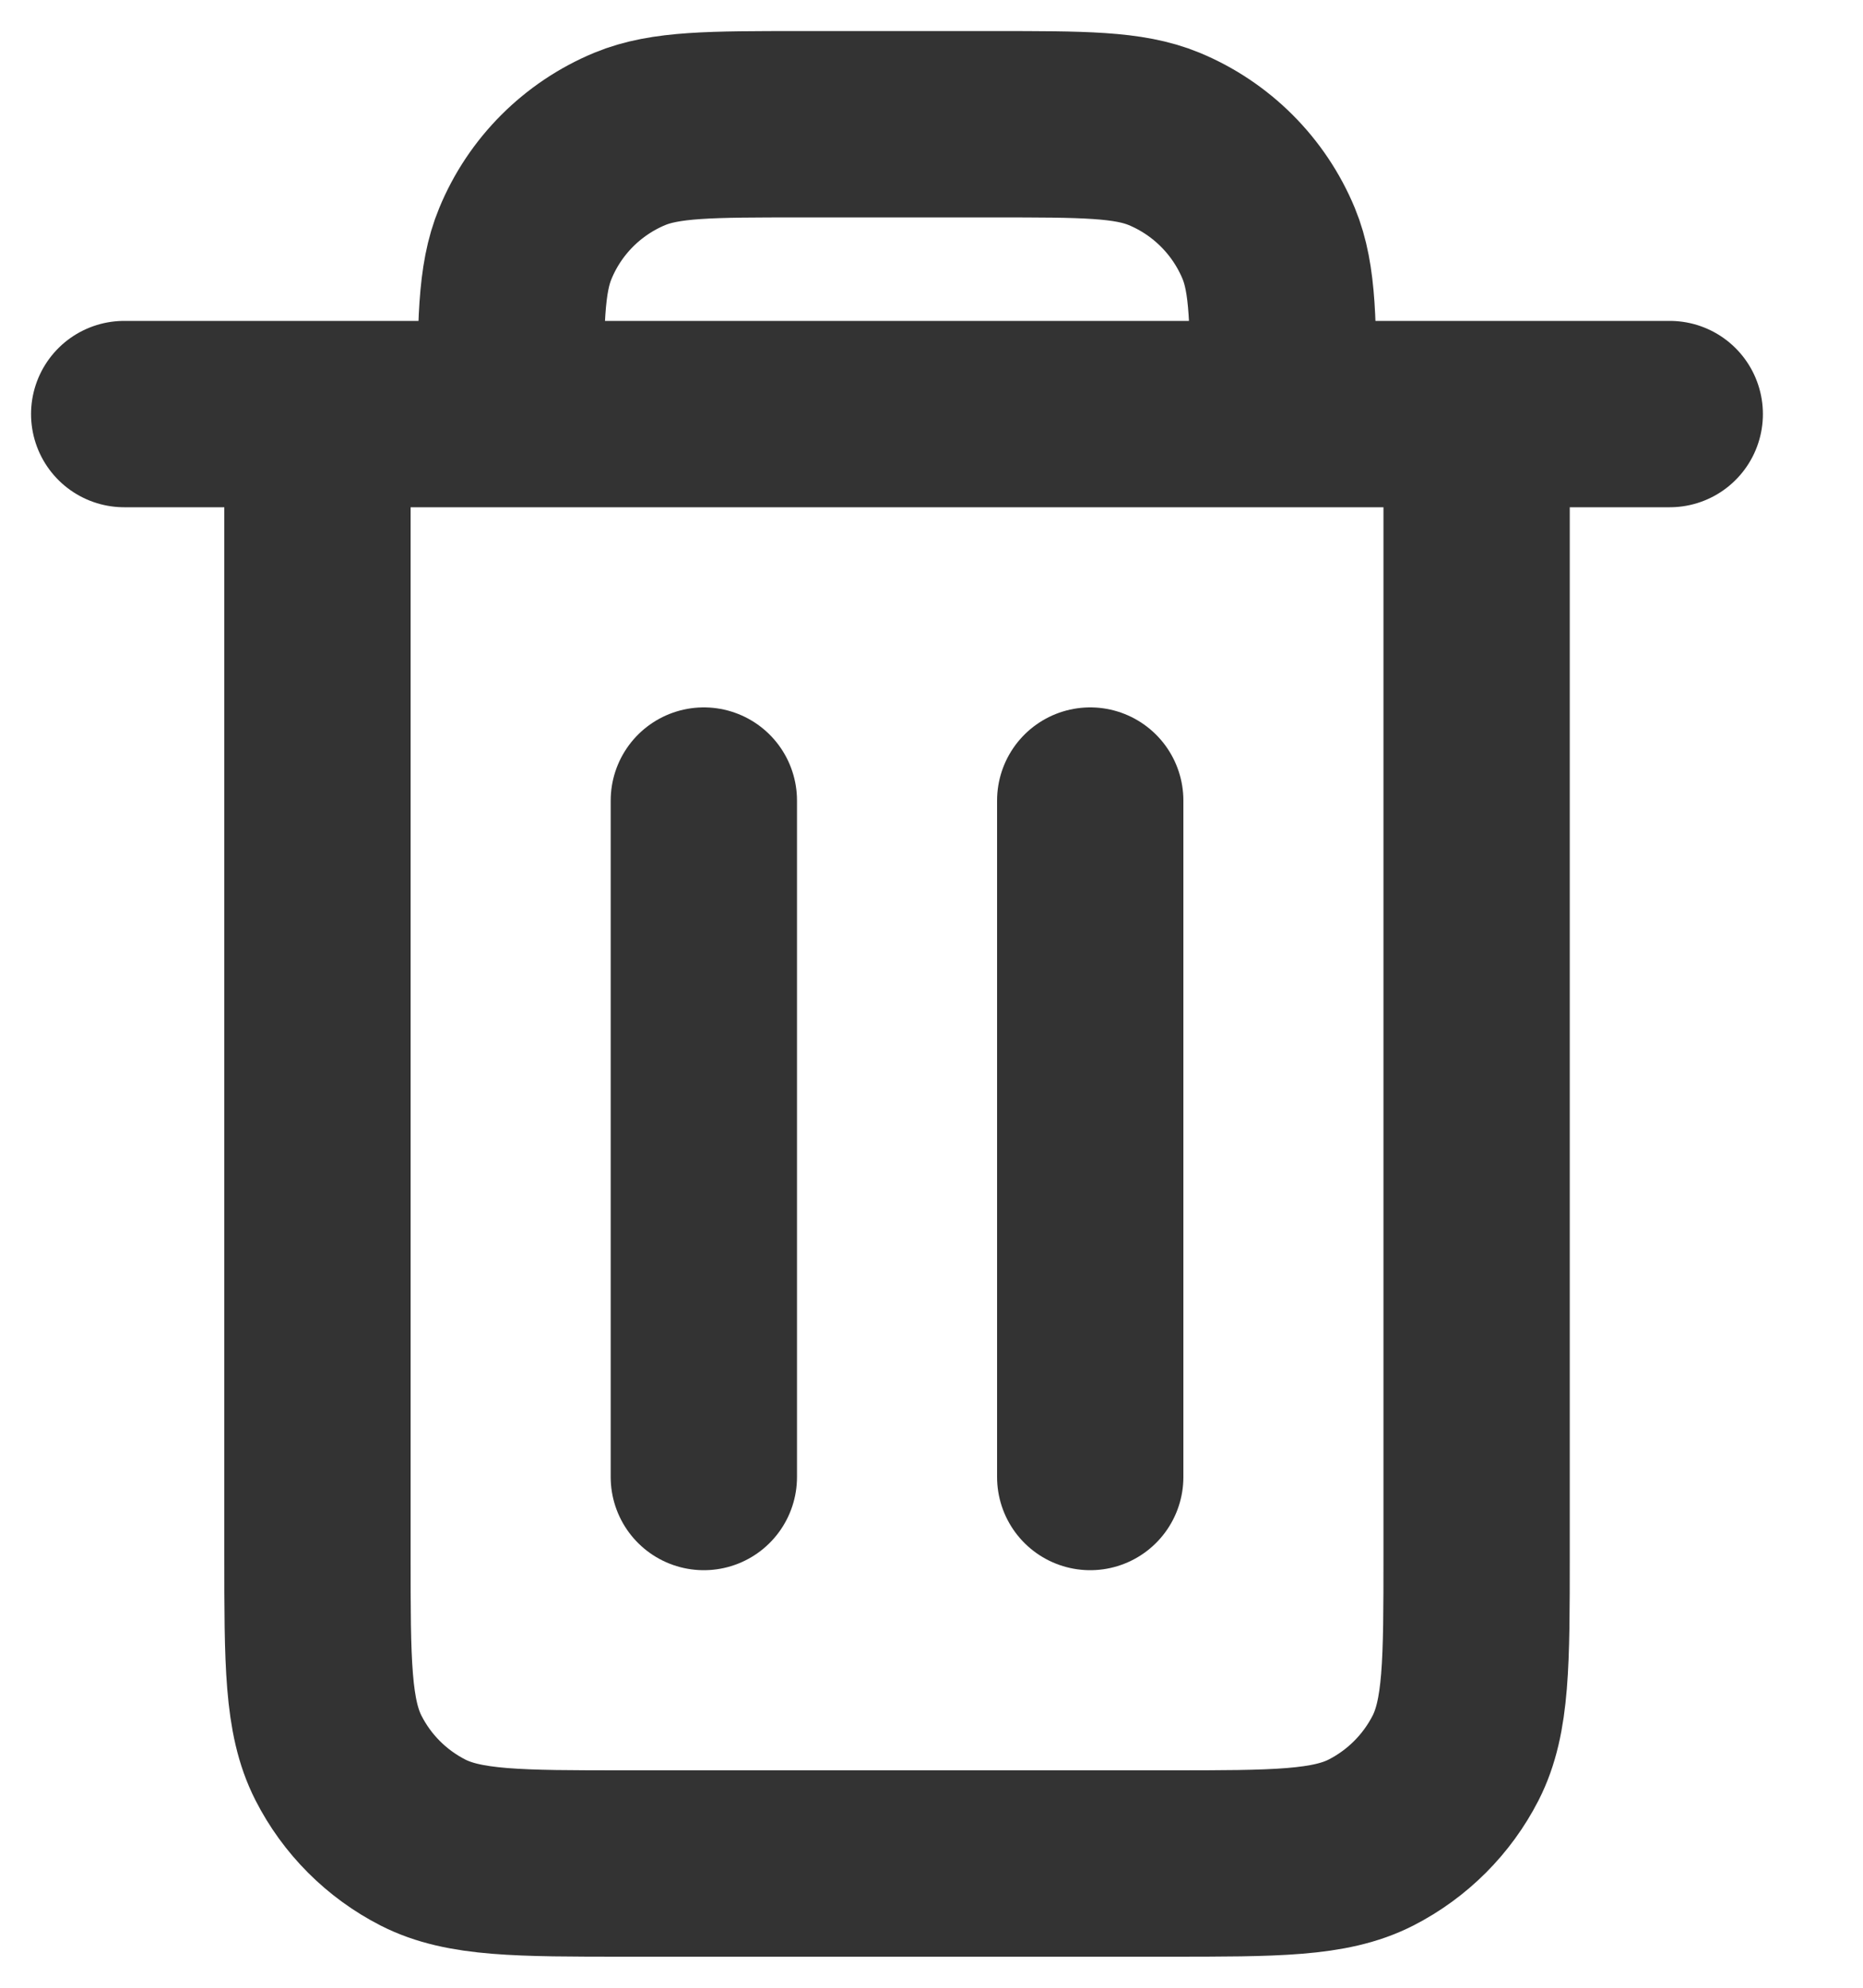 <svg width="15" height="16" viewBox="0 0 15 16" fill="none" xmlns="http://www.w3.org/2000/svg">
<path d="M8.778 6.444V11.889M5.667 6.444V11.889M2.556 3.333V12.511C2.556 13.382 2.556 13.818 2.725 14.15C2.874 14.443 3.112 14.681 3.405 14.831C3.737 15 4.173 15 5.042 15H9.402C10.272 15 10.707 15 11.039 14.831C11.332 14.681 11.57 14.443 11.72 14.15C11.889 13.818 11.889 13.383 11.889 12.514V3.333M2.556 3.333H4.111M2.556 3.333H1M4.111 3.333H10.333M4.111 3.333C4.111 2.609 4.111 2.246 4.23 1.96C4.387 1.579 4.69 1.276 5.071 1.118C5.357 1 5.72 1 6.444 1H8C8.725 1 9.087 1 9.373 1.118C9.754 1.276 10.057 1.579 10.215 1.96C10.333 2.246 10.333 2.609 10.333 3.333M10.333 3.333H11.889M11.889 3.333H13.444" stroke="#333333" stroke-width="1.5" stroke-linecap="round" stroke-linejoin="round"/>
</svg>
